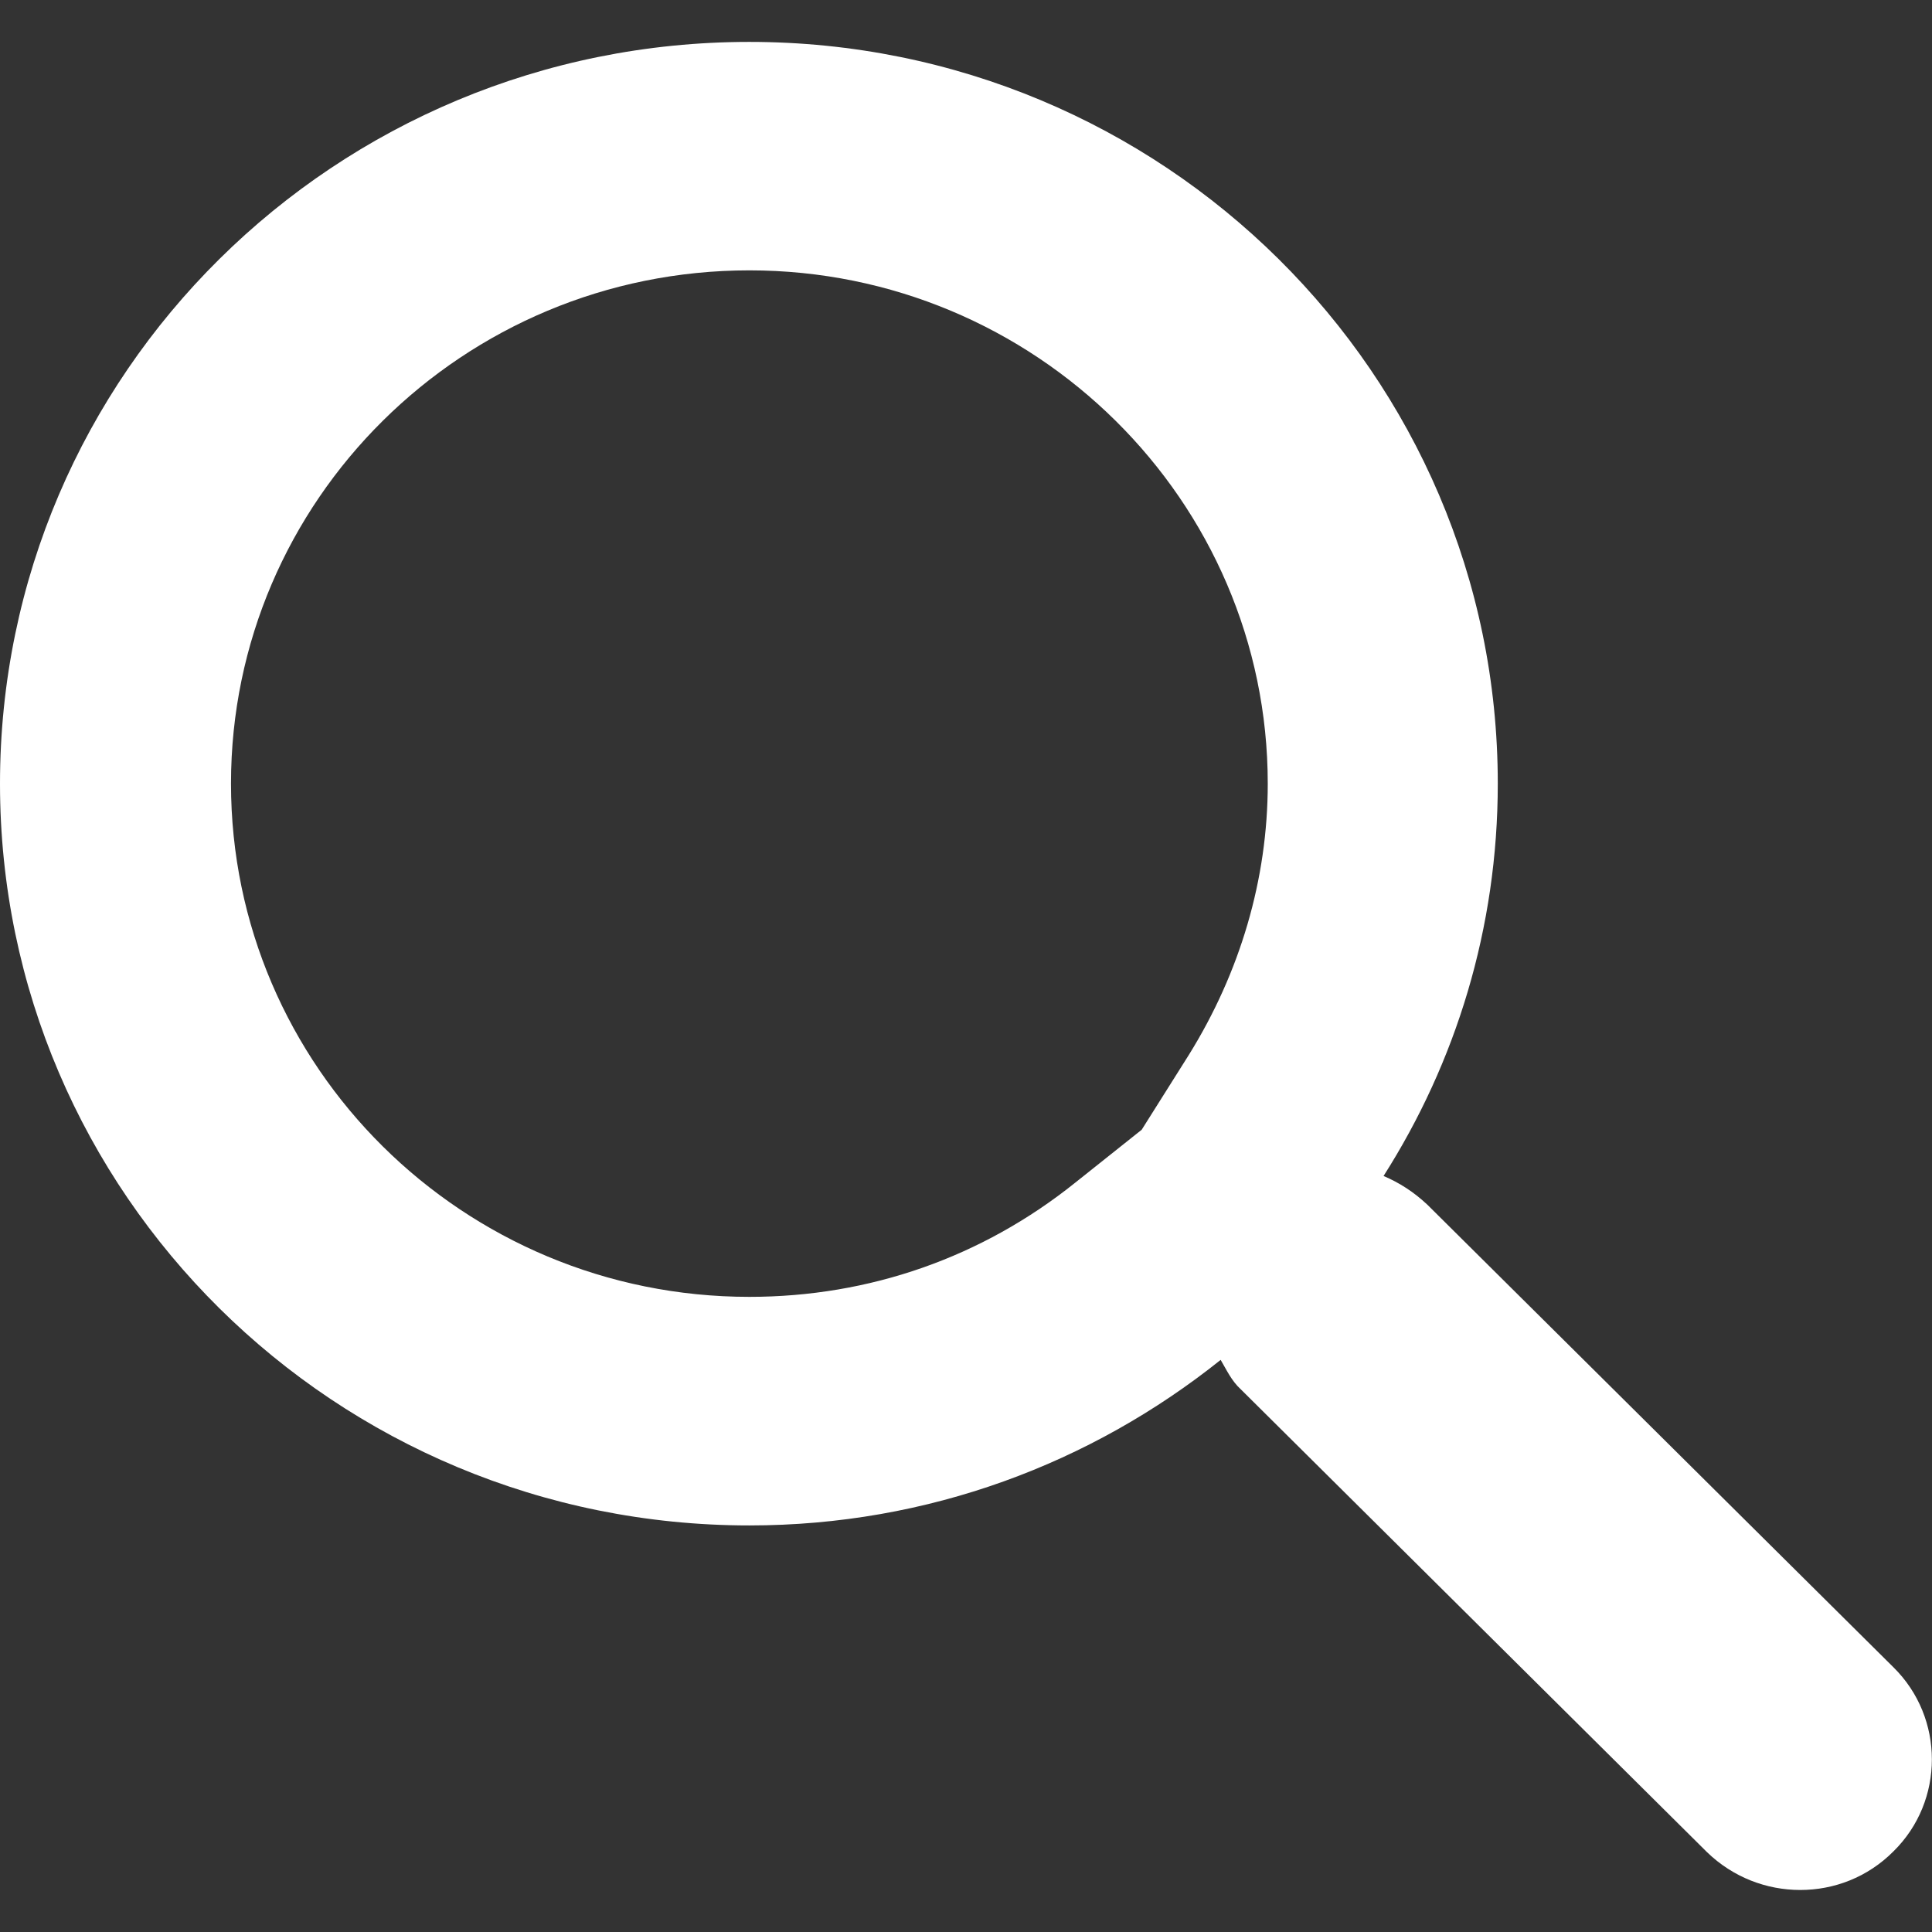 <?xml version="1.0" encoding="iso-8859-1"?>
<!-- Generator: Adobe Illustrator 17.0.0, SVG Export Plug-In . SVG Version: 6.00 Build 0)  -->
<!DOCTYPE svg PUBLIC "-//W3C//DTD SVG 1.1//EN" "http://www.w3.org/Graphics/SVG/1.1/DTD/svg11.dtd">
<svg version="1.1" id="Layer_1" xmlns="http://www.w3.org/2000/svg" xmlns:xlink="http://www.w3.org/1999/xlink" x="0px" y="0px"
	 width="16px" height="16px" viewBox="0 0 16 16" style="enable-background:new 0 0 16 16;" xml:space="preserve">
<rect x="0" y="0" width="16" height="16" fill="#333333" stroke="none"/>
<path style="fill:#FFFFFF;" d="M6.206,0.347C2.776,0.347,0,3.095,0,6.49c0,3.395,2.776,6.143,6.206,6.143
	c1.482,0,2.832-0.515,3.903-1.371c0.049,0.083,0.09,0.174,0.167,0.244l3.861,3.833c0.216,0.209,0.494,0.313,0.772,0.313
	c0.278,0,0.557-0.104,0.772-0.32c0.424-0.417,0.424-1.106,0-1.524L11.82,9.976c-0.111-0.104-0.23-0.181-0.362-0.237
	c0.598-0.939,0.946-2.052,0.946-3.249C12.405,3.095,9.629,0.347,6.206,0.347z M6.206,2.239c2.365,0,4.293,1.906,4.293,4.251
	c0,0.793-0.23,1.565-0.654,2.247l-0.39,0.619l-0.55,0.438c-0.772,0.619-1.705,0.946-2.699,0.946c-2.372,0-4.293-1.906-4.293-4.251
	C1.913,4.146,3.833,2.239,6.206,2.239z"/>
</svg>

